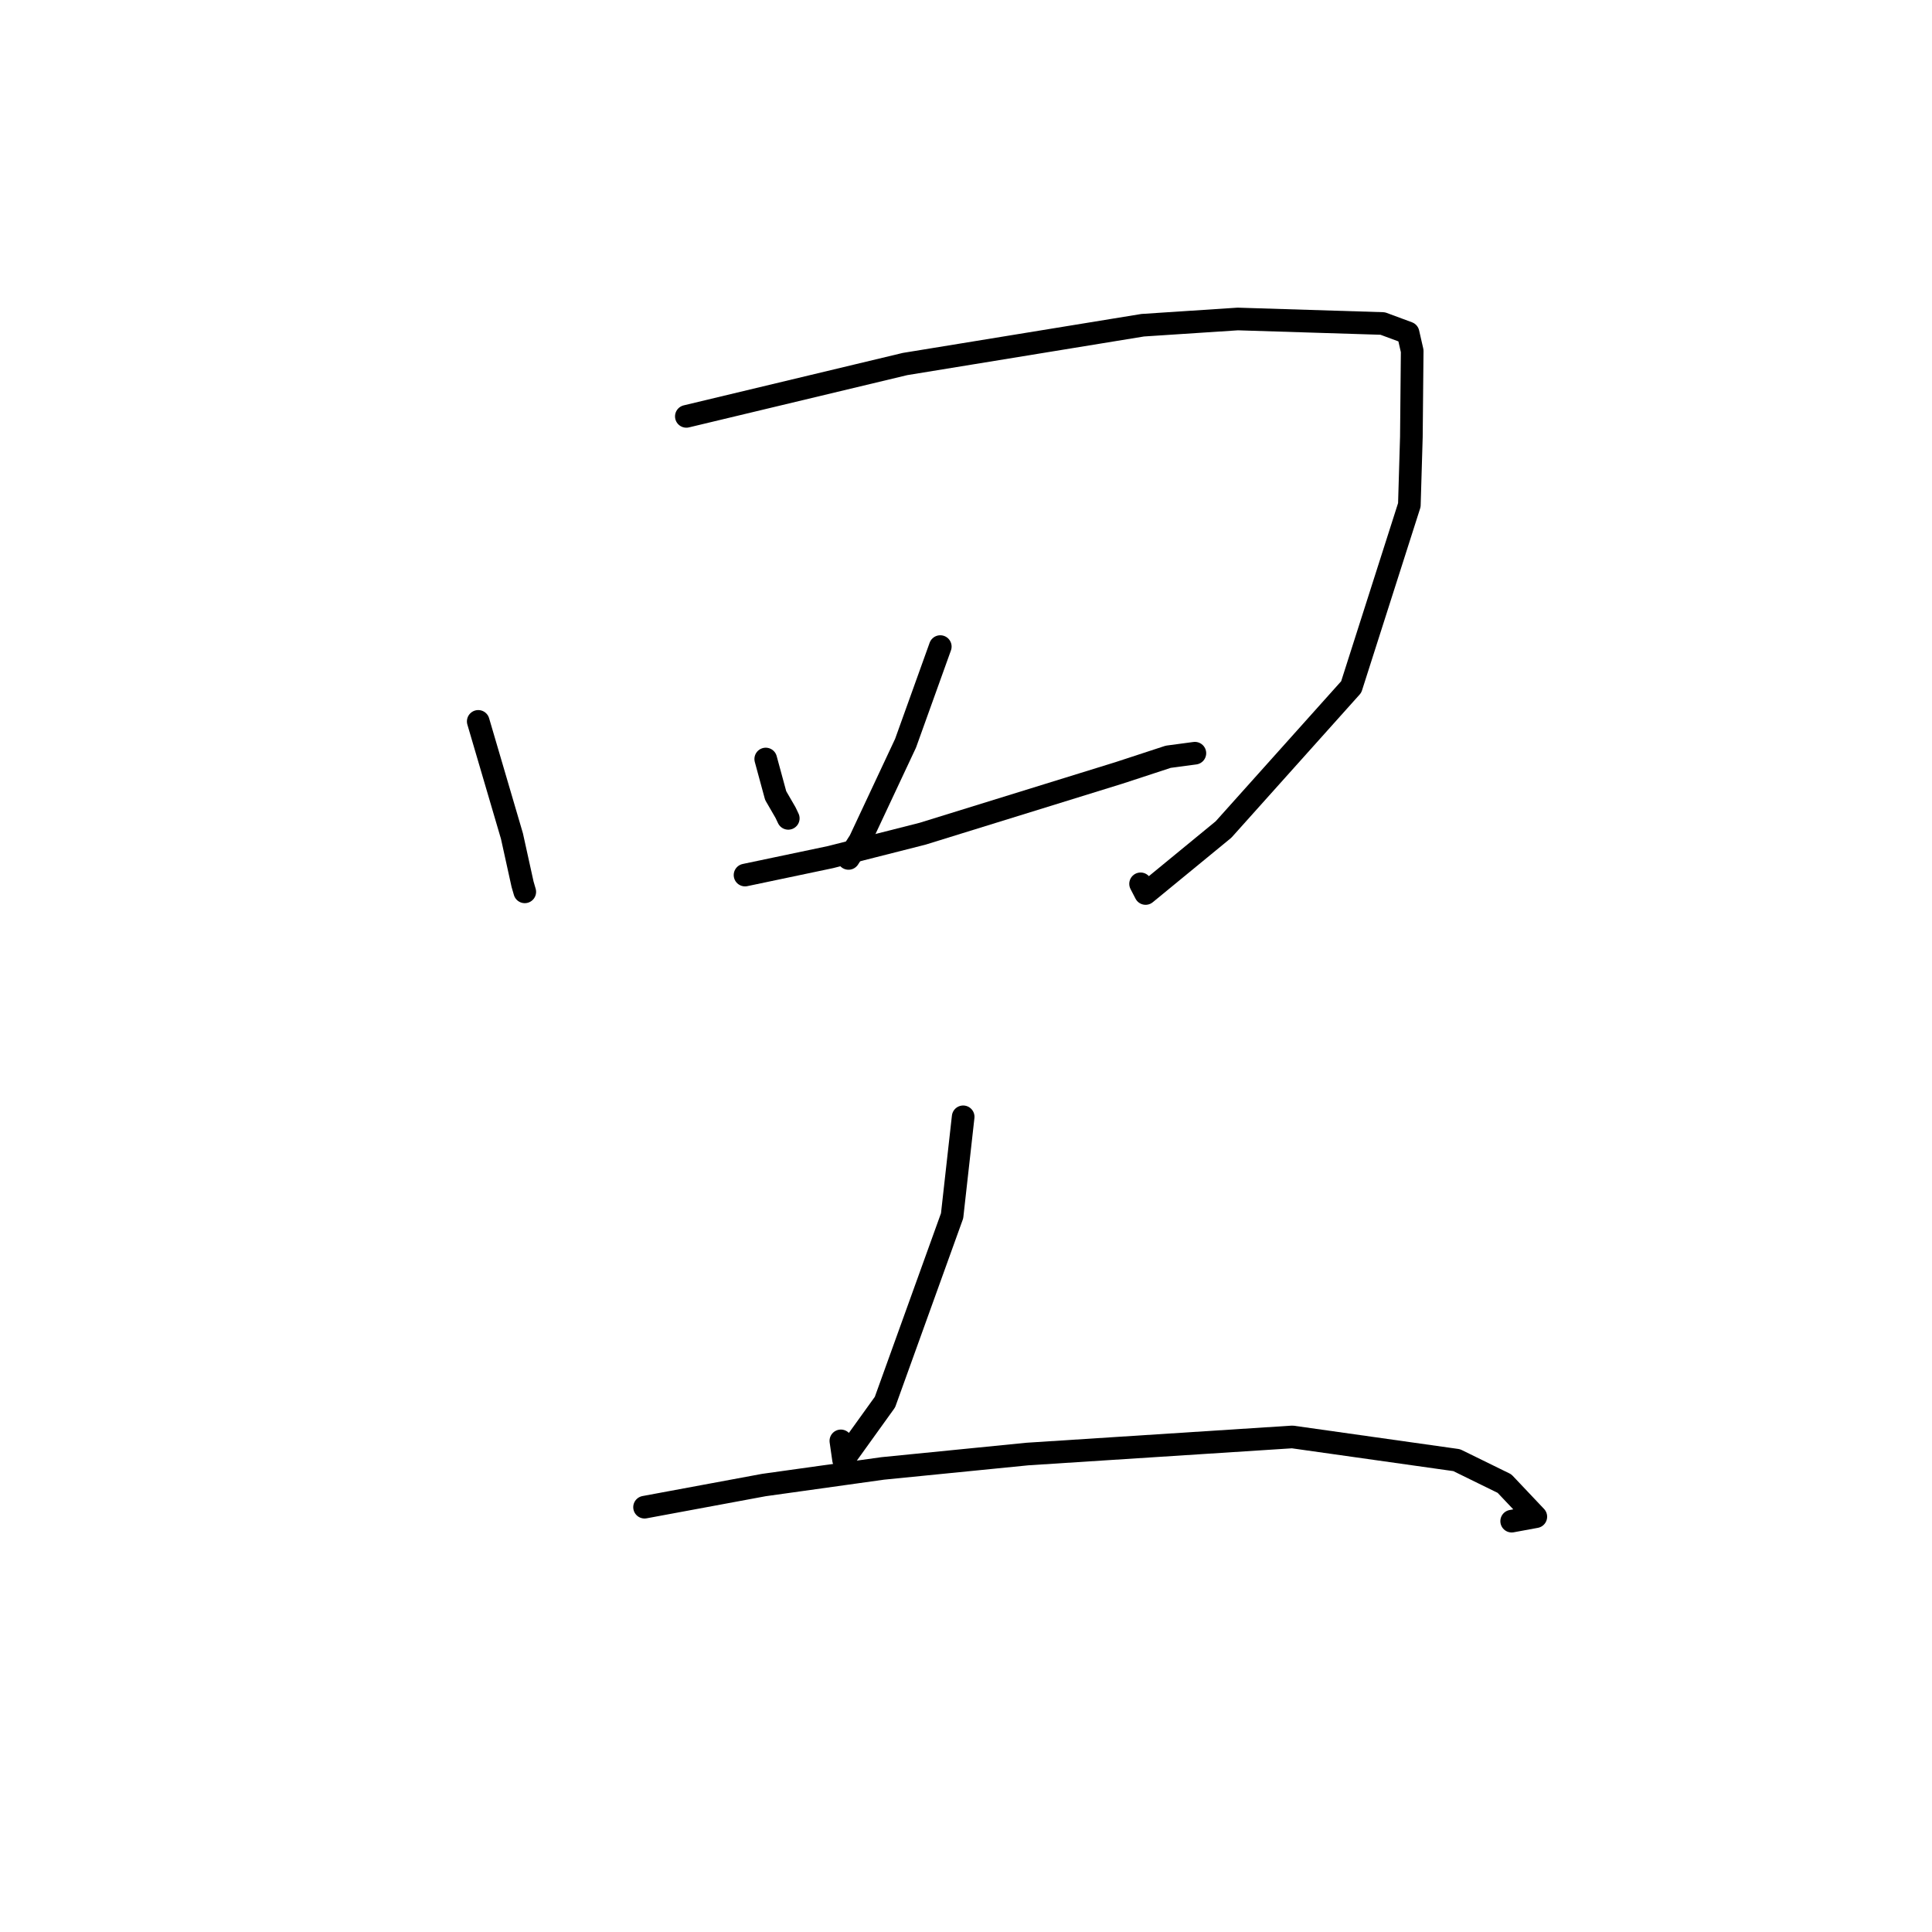 <?xml version="1.0" standalone="no"?>
    <svg width="256" height="256" xmlns="http://www.w3.org/2000/svg" version="1.1">
    <polyline stroke="black" stroke-width="3" stroke-linecap="round" fill="transparent" stroke-linejoin="round" points="63.369 95.588 67.837 110.791 69.242 117.164 69.535 118.174 " />
        <polyline stroke="black" stroke-width="3" stroke-linecap="round" fill="transparent" stroke-linejoin="round" points="90.944 55.172 119.92 48.235 151.42 43.093 164.011 42.267 183.213 42.866 186.577 44.111 187.123 46.503 187.014 57.884 186.746 66.915 179.044 91.027 162.124 109.913 151.797 118.392 151.133 117.112 " />
        <polyline stroke="black" stroke-width="3" stroke-linecap="round" fill="transparent" stroke-linejoin="round" points="101.464 100.574 102.782 105.421 104.088 107.675 104.45 108.437 " />
        <polyline stroke="black" stroke-width="3" stroke-linecap="round" fill="transparent" stroke-linejoin="round" points="124.593 85.676 119.991 98.483 113.932 111.404 112.434 113.745 " />
        <polyline stroke="black" stroke-width="3" stroke-linecap="round" fill="transparent" stroke-linejoin="round" points="98.721 115.95 110.034 113.573 122.233 110.476 148.287 102.409 154.797 100.276 158.05 99.841 158.327 99.804 " />
        <polyline stroke="black" stroke-width="3" stroke-linecap="round" fill="transparent" stroke-linejoin="round" points="127.625 147.984 126.158 161.102 117.261 185.787 111.777 193.418 111.418 190.923 " />
        <polyline stroke="black" stroke-width="3" stroke-linecap="round" fill="transparent" stroke-linejoin="round" points="85.407 199.71 101.226 196.774 116.964 194.574 136.144 192.666 171.239 190.402 193.018 193.478 199.351 196.583 203.504 200.971 200.305 201.561 " />
        </svg>
